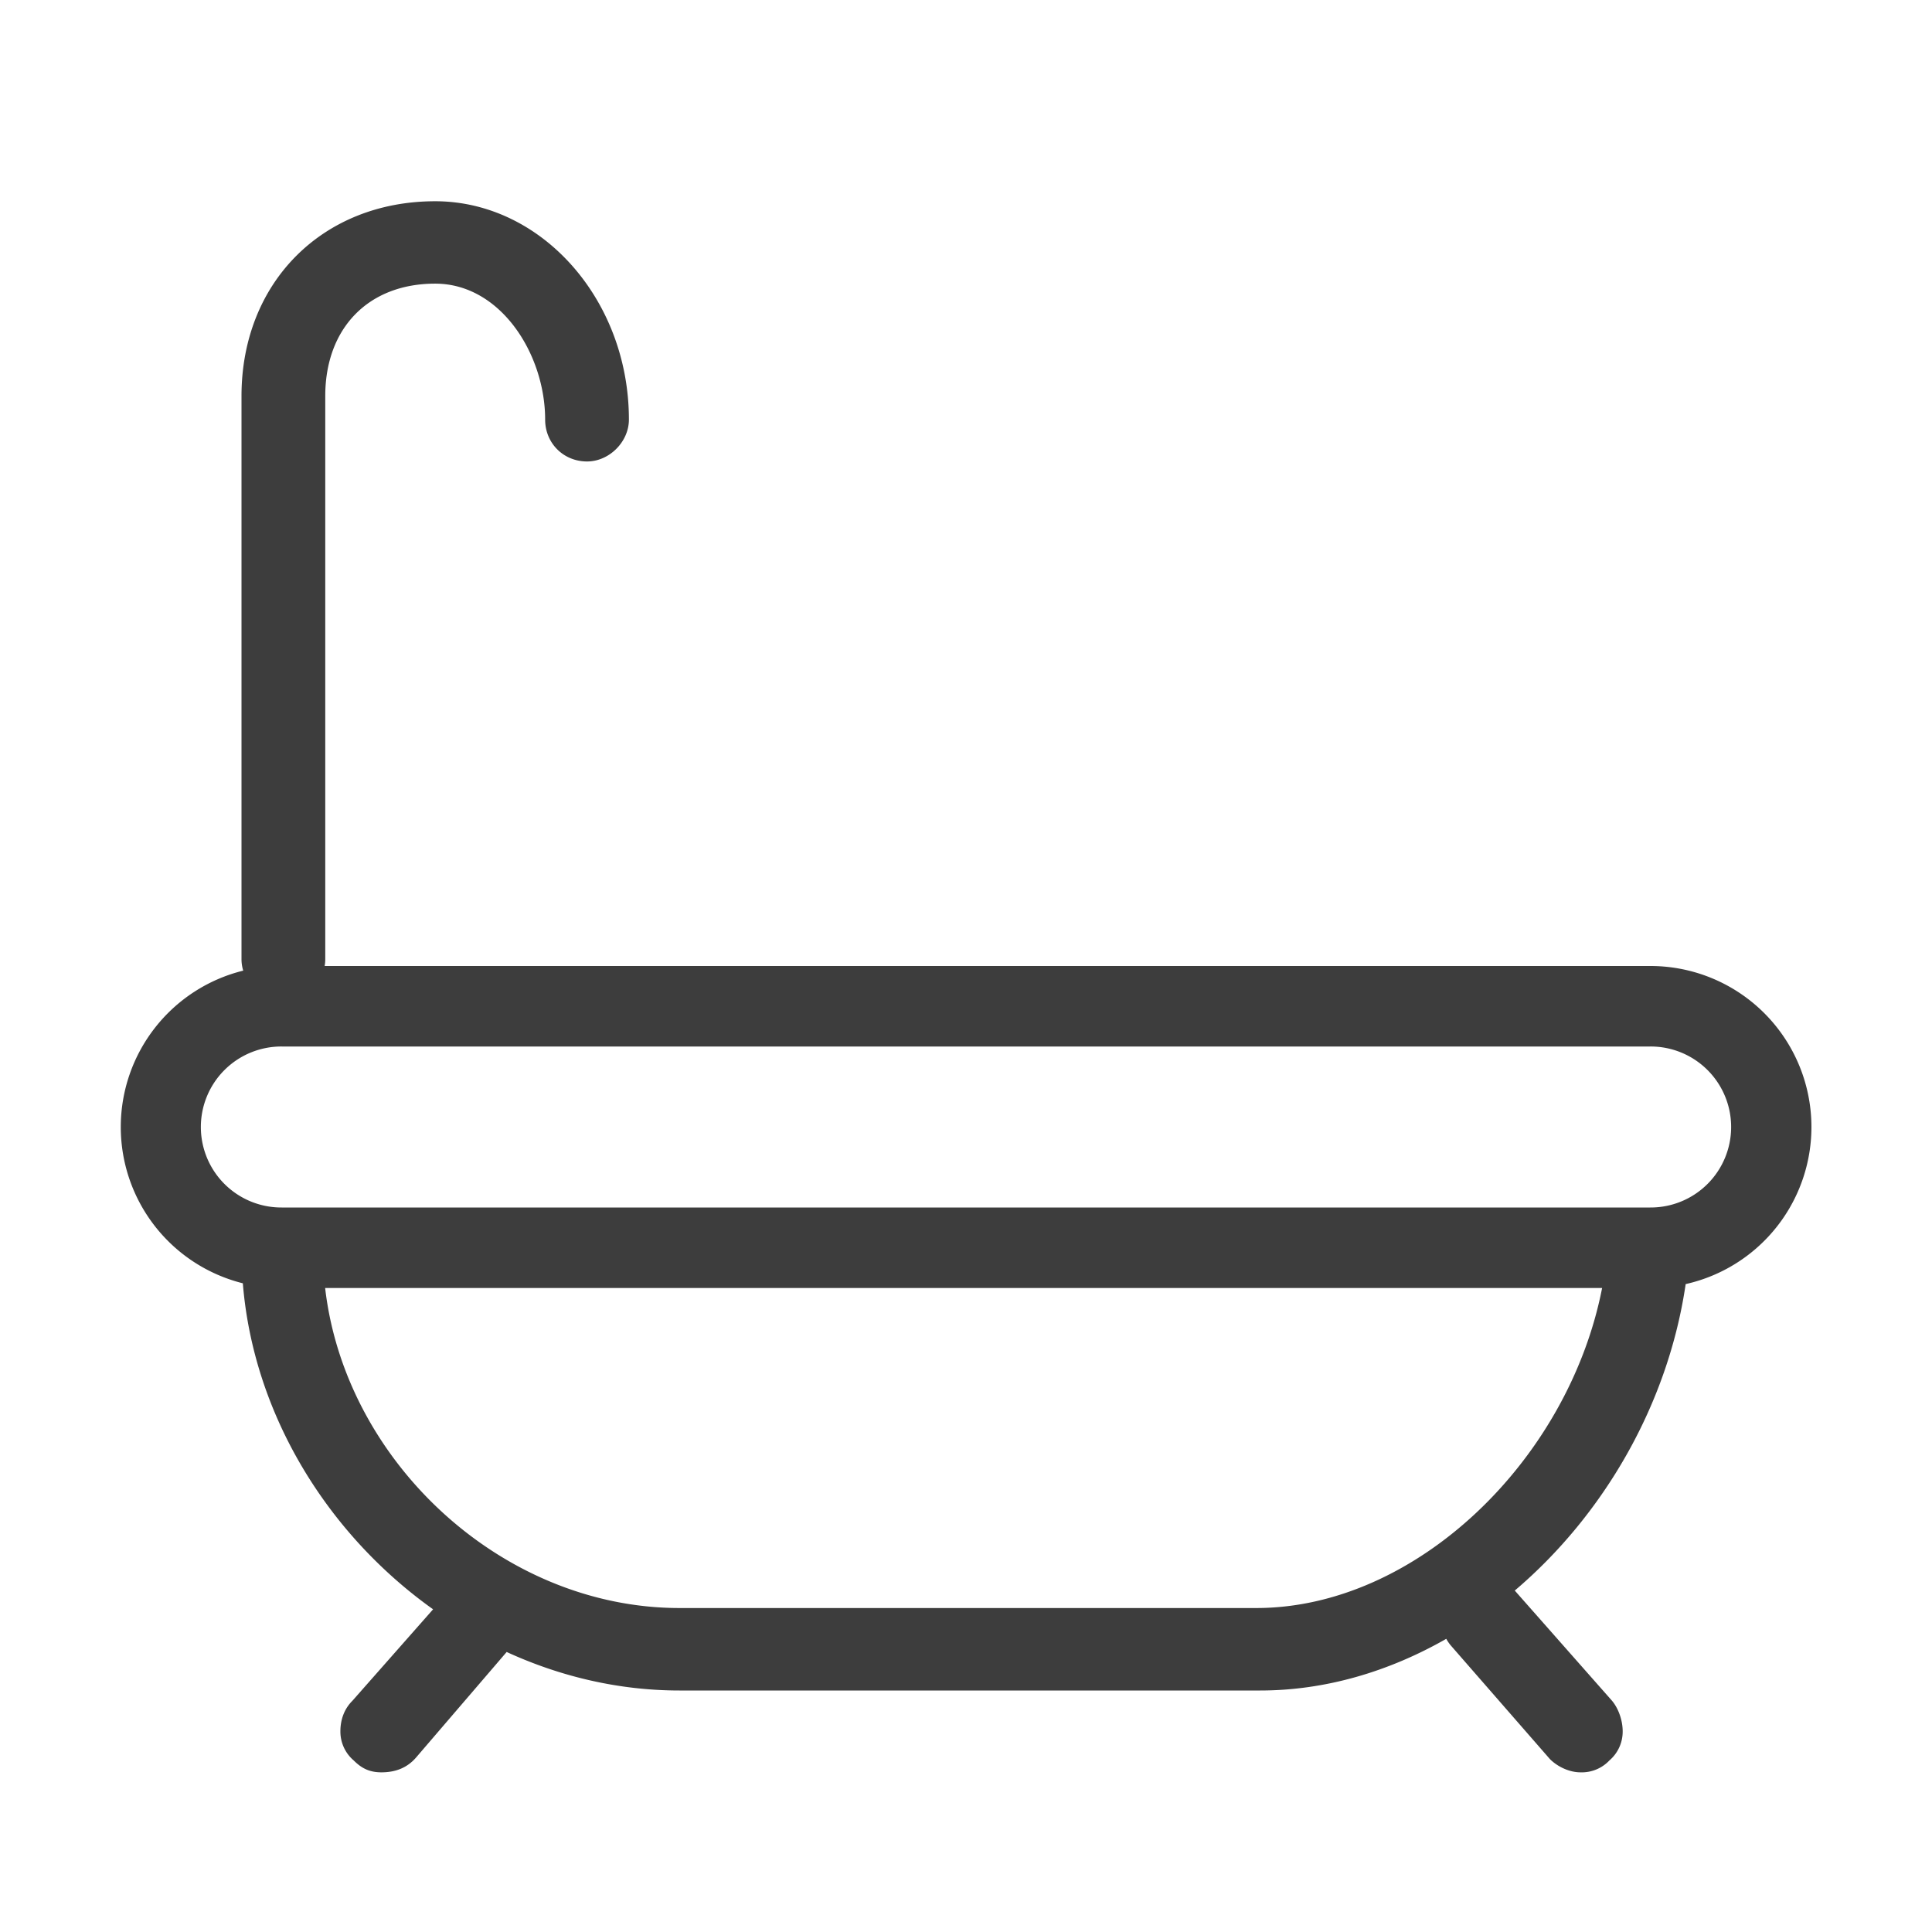 <?xml version="1.0" standalone="no"?><!DOCTYPE svg PUBLIC "-//W3C//DTD SVG 1.1//EN" "http://www.w3.org/Graphics/SVG/1.1/DTD/svg11.dtd"><svg t="1689152260777" viewBox="0 0 1024 1024" version="1.1" xmlns="http://www.w3.org/2000/svg" p-id="64064" xmlns:xlink="http://www.w3.org/1999/xlink" width="200" height="200"><path d="M893.44 680.597c-9.387 63.957-43.627 122.56-90.581 162.432l51.584 58.453c3.499 4.224 5.611 10.539 5.611 16.149a20.096 20.096 0 0 1-7.019 15.424 20.117 20.117 0 0 1-15.424 6.315c-5.611 0-11.925-2.816-16.128-7.019l-52.608-60.309a21.483 21.483 0 0 1-2.325-3.435C736.149 885.973 702.507 896 667.904 896H360.149c-32.085 0-63.147-7.36-91.605-20.416l-48.128 56.064c-4.907 5.611-11.243 7.723-18.24 7.723-6.315 0-10.517-2.112-14.72-6.315a20.096 20.096 0 0 1-7.04-15.424c0-6.315 2.133-11.947 6.315-16.128l42.816-48.533c-55.829-39.765-95.189-103.125-100.843-172.8a85.376 85.376 0 0 1 0.213-165.717 20.565 20.565 0 0 1-0.917-6.016V209.92C128 149.632 171.008 106.667 230.656 106.667c56.192 0 102.677 51.968 102.677 115.733 0 11.776-10.411 22.187-22.187 22.187-12.501 0-22.208-9.707-22.208-22.187 0-34.645-23.595-72.064-58.283-72.064-35.371 0-58.261 23.552-58.261 59.584v298.517a20.267 20.267 0 0 1-0.32 3.563H874.667a85.333 85.333 0 0 1 18.773 168.597zM849.131 682.667H172.331c10.603 92.16 93.909 169.621 187.819 169.621h305.707c84.565 0 165.419-78.293 183.296-169.621zM149.333 554.667a42.667 42.667 0 1 0 0 85.333h725.333a42.667 42.667 0 1 0 0-85.333H149.333z" fill="#3D3D3D" p-id="64065"></path></svg>